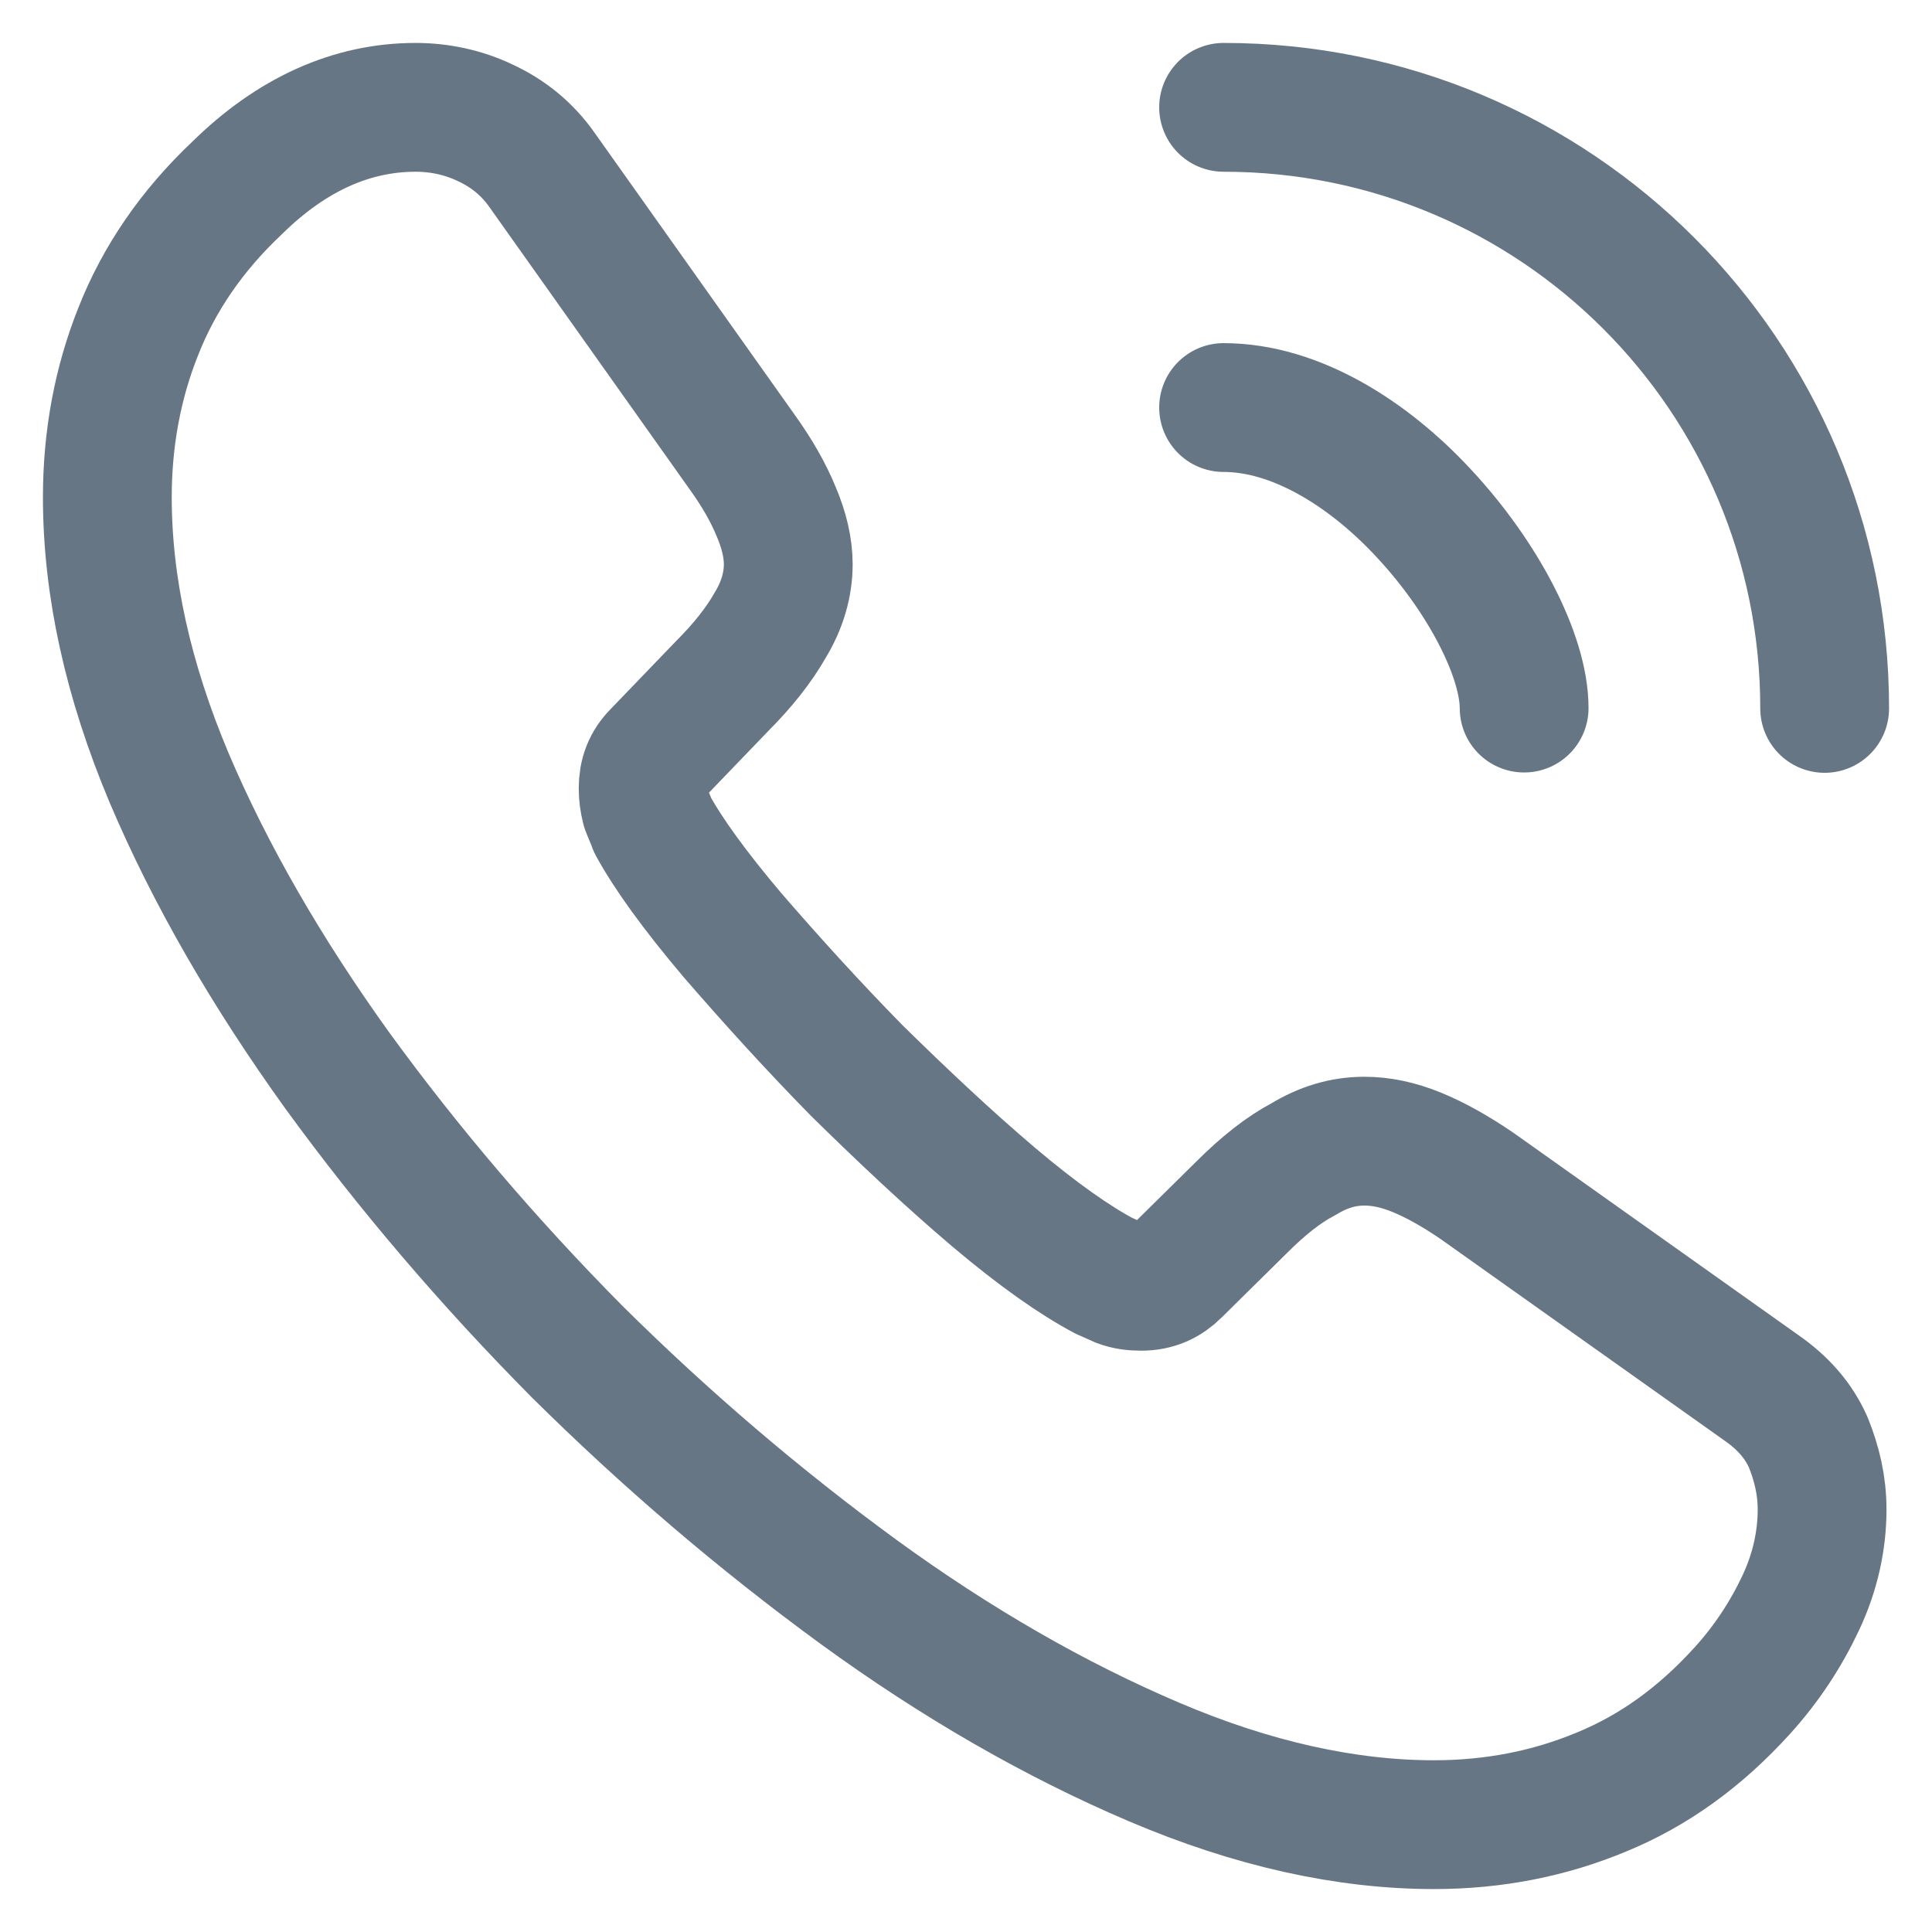 <svg width="18" height="18" viewBox="0 0 18 18" fill="none" xmlns="http://www.w3.org/2000/svg">
<path d="M16.976 14.064C16.976 14.352 16.912 14.648 16.776 14.936C16.64 15.224 16.464 15.496 16.232 15.752C15.84 16.184 15.408 16.496 14.92 16.696C14.44 16.896 13.92 17 13.36 17C12.544 17 11.672 16.808 10.752 16.416C9.832 16.024 8.912 15.496 8 14.832C7.08 14.16 6.208 13.416 5.376 12.592C4.552 11.76 3.808 10.888 3.144 9.976C2.488 9.064 1.96 8.152 1.576 7.248C1.192 6.336 1 5.464 1 4.632C1 4.088 1.096 3.568 1.288 3.088C1.48 2.6 1.784 2.152 2.208 1.752C2.72 1.248 3.28 1 3.872 1C4.096 1 4.32 1.048 4.52 1.144C4.728 1.24 4.912 1.384 5.056 1.592L6.912 4.208C7.056 4.408 7.16 4.592 7.232 4.768C7.304 4.936 7.344 5.104 7.344 5.256C7.344 5.448 7.288 5.64 7.176 5.824C7.072 6.008 6.92 6.2 6.728 6.392L6.12 7.024C6.032 7.112 5.992 7.216 5.992 7.344C5.992 7.408 6 7.464 6.016 7.528C6.04 7.592 6.064 7.64 6.08 7.688C6.224 7.952 6.472 8.296 6.824 8.712C7.184 9.128 7.568 9.552 7.984 9.976C8.416 10.4 8.832 10.792 9.256 11.152C9.672 11.504 10.016 11.744 10.288 11.888C10.328 11.904 10.376 11.928 10.432 11.952C10.496 11.976 10.56 11.984 10.632 11.984C10.768 11.984 10.872 11.936 10.96 11.848L11.568 11.248C11.768 11.048 11.96 10.896 12.144 10.8C12.328 10.688 12.512 10.632 12.712 10.632C12.864 10.632 13.024 10.664 13.2 10.736C13.376 10.808 13.56 10.912 13.76 11.048L16.408 12.928C16.616 13.072 16.76 13.24 16.848 13.44C16.928 13.64 16.976 13.84 16.976 14.064Z" stroke="#667685" stroke-width="1.2" stroke-miterlimit="10" stroke-linecap="round" stroke-linejoin="round"/>
<path d="M14.2 6.597C14.2 6.117 13.824 5.381 13.264 4.781C12.752 4.229 12.072 3.797 11.4 3.797" stroke="#667685" stroke-width="1.2" stroke-linecap="round" stroke-linejoin="round"/>
<path d="M17 6.6C17 3.504 14.496 1 11.4 1" stroke="#667685" stroke-width="1.2" stroke-linecap="round" stroke-linejoin="round"/>
</svg>
